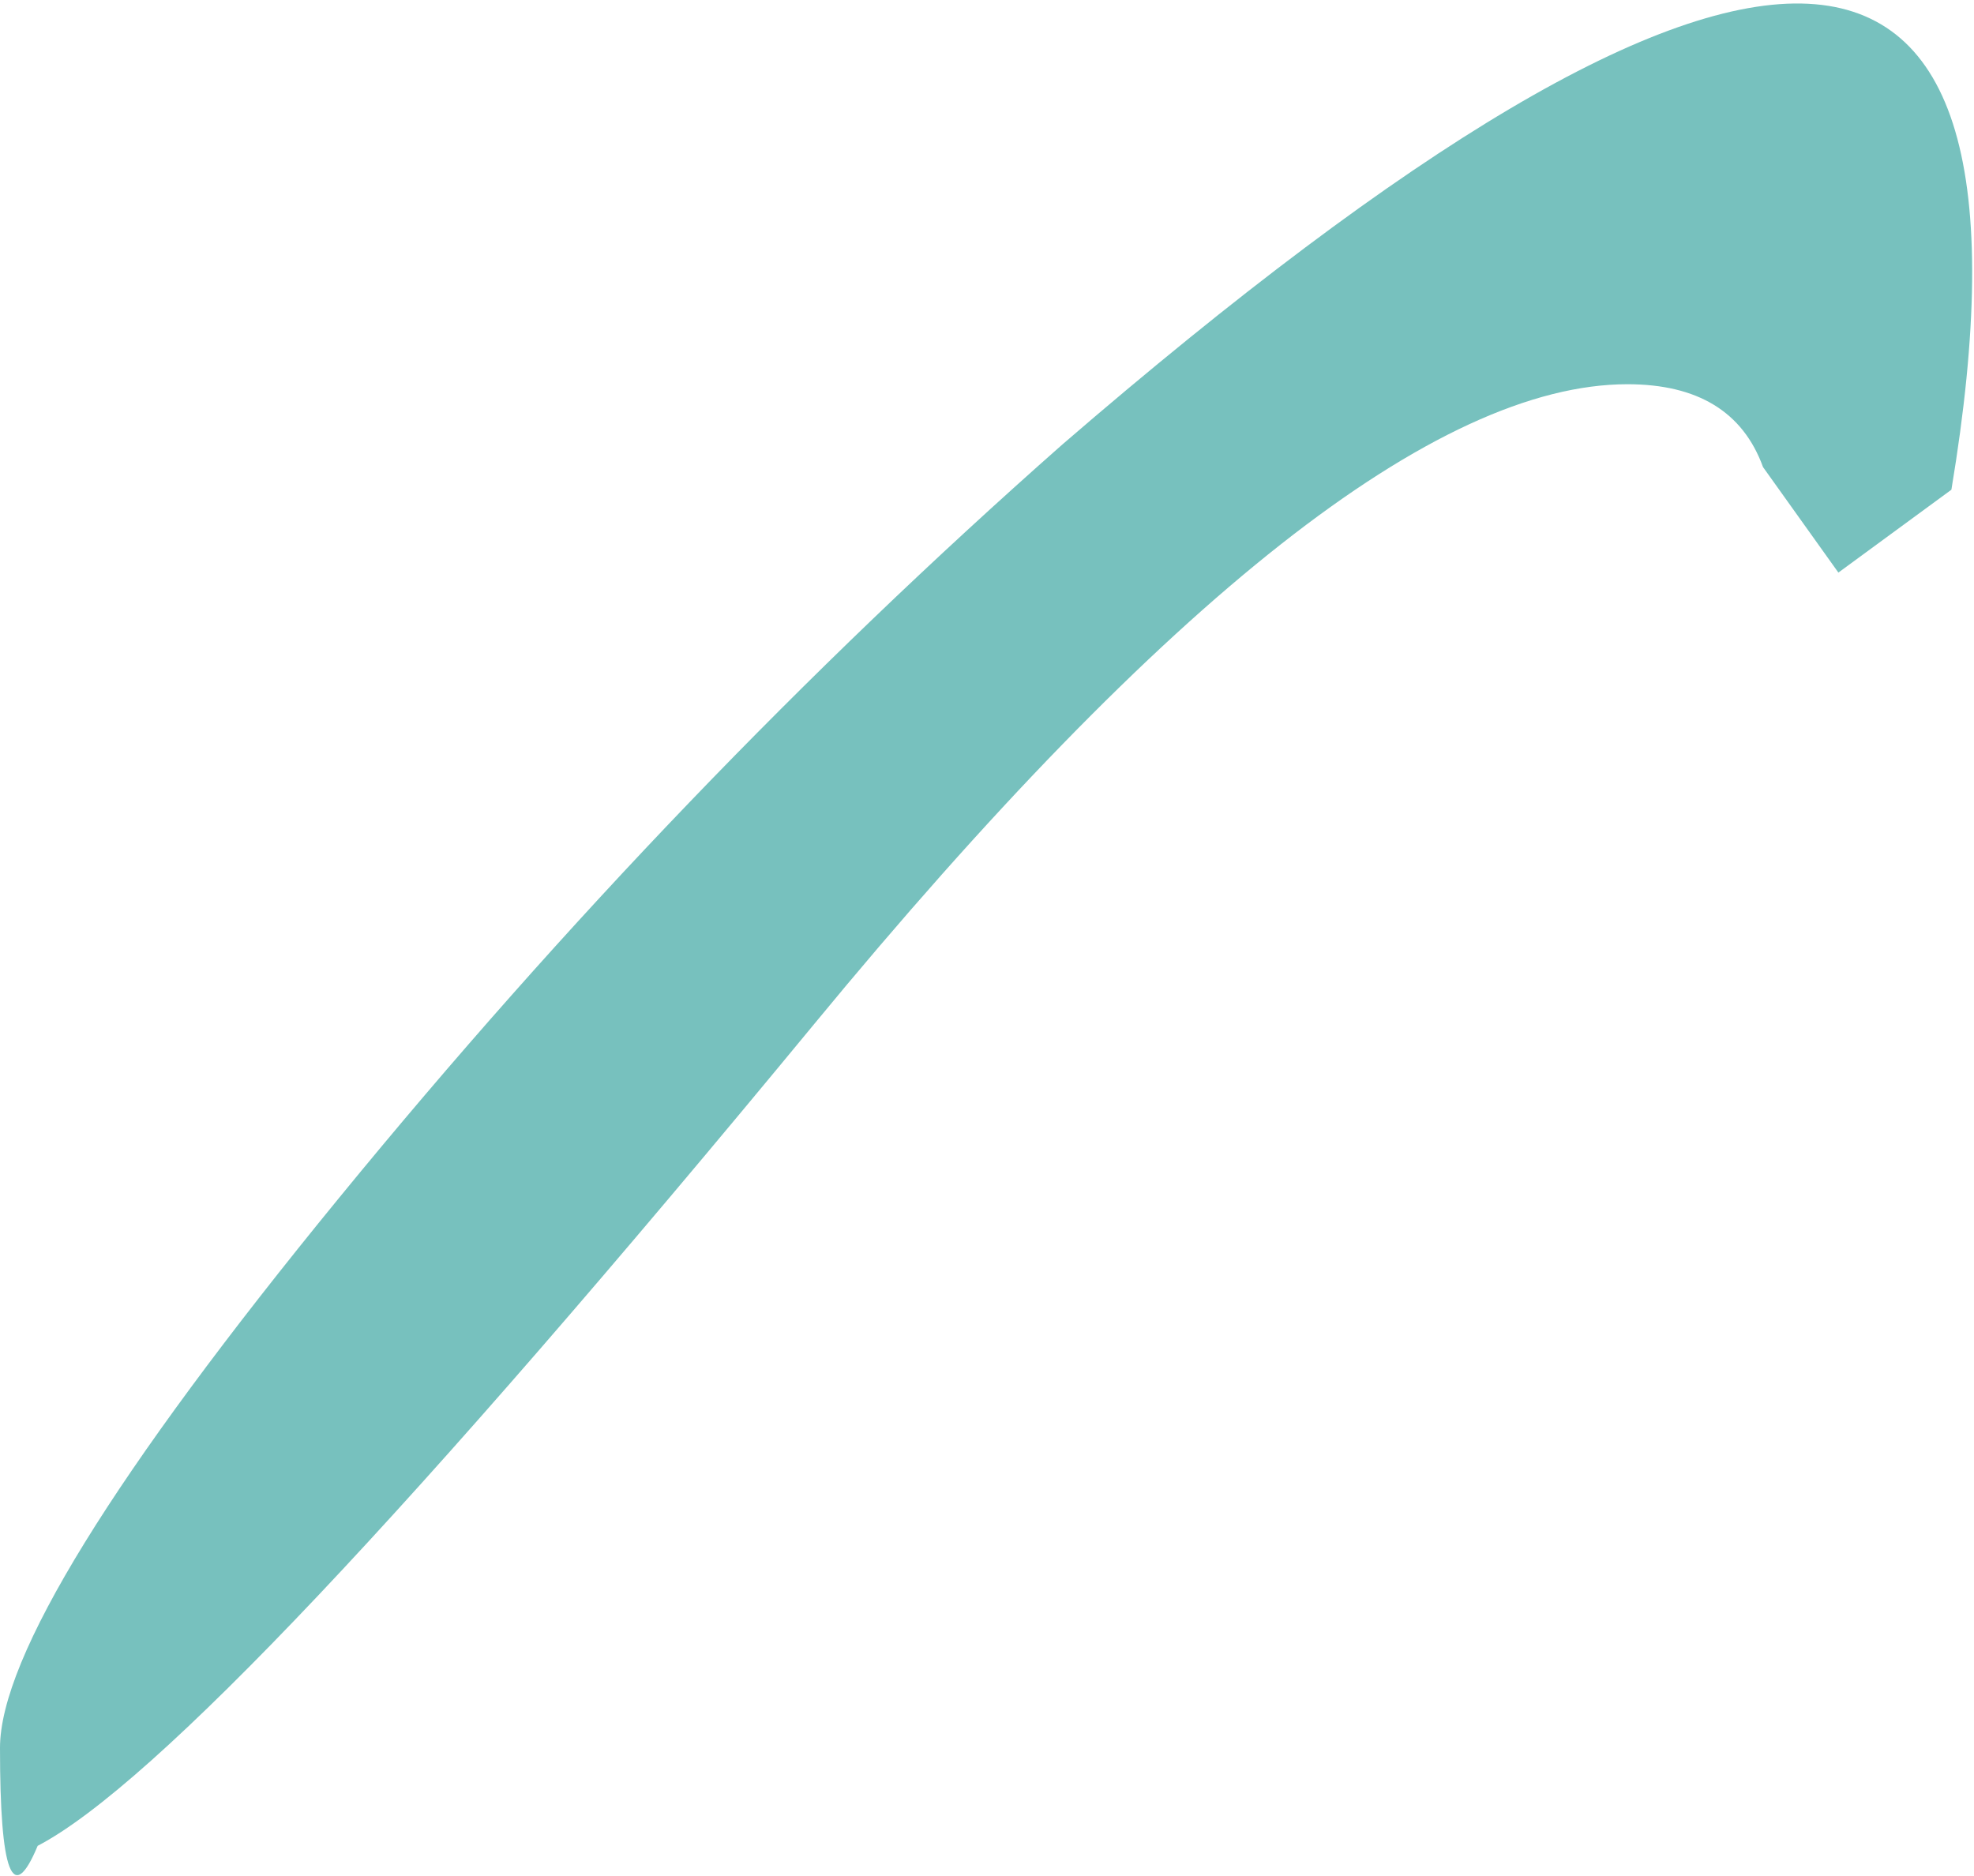 <?xml version="1.0" encoding="UTF-8" standalone="no"?>
<svg xmlns:xlink="http://www.w3.org/1999/xlink" height="12.45px" width="13.1px" xmlns="http://www.w3.org/2000/svg">
  <g transform="matrix(1, 0, 0, 1, -47.3, 0.75)">
    <path d="M59.5 3.05 L59.0 2.35 Q58.8 1.8 58.1 1.8 56.2 1.8 52.7 6.05 48.7 10.9 47.55 11.5 47.3 12.1 47.3 10.85 47.3 9.95 49.55 7.2 51.8 4.45 54.35 2.2 61.3 -3.8 60.25 2.5 L59.5 3.05" fill="#77c1be" fill-rule="evenodd" stroke="none"/>
  </g>
</svg>
